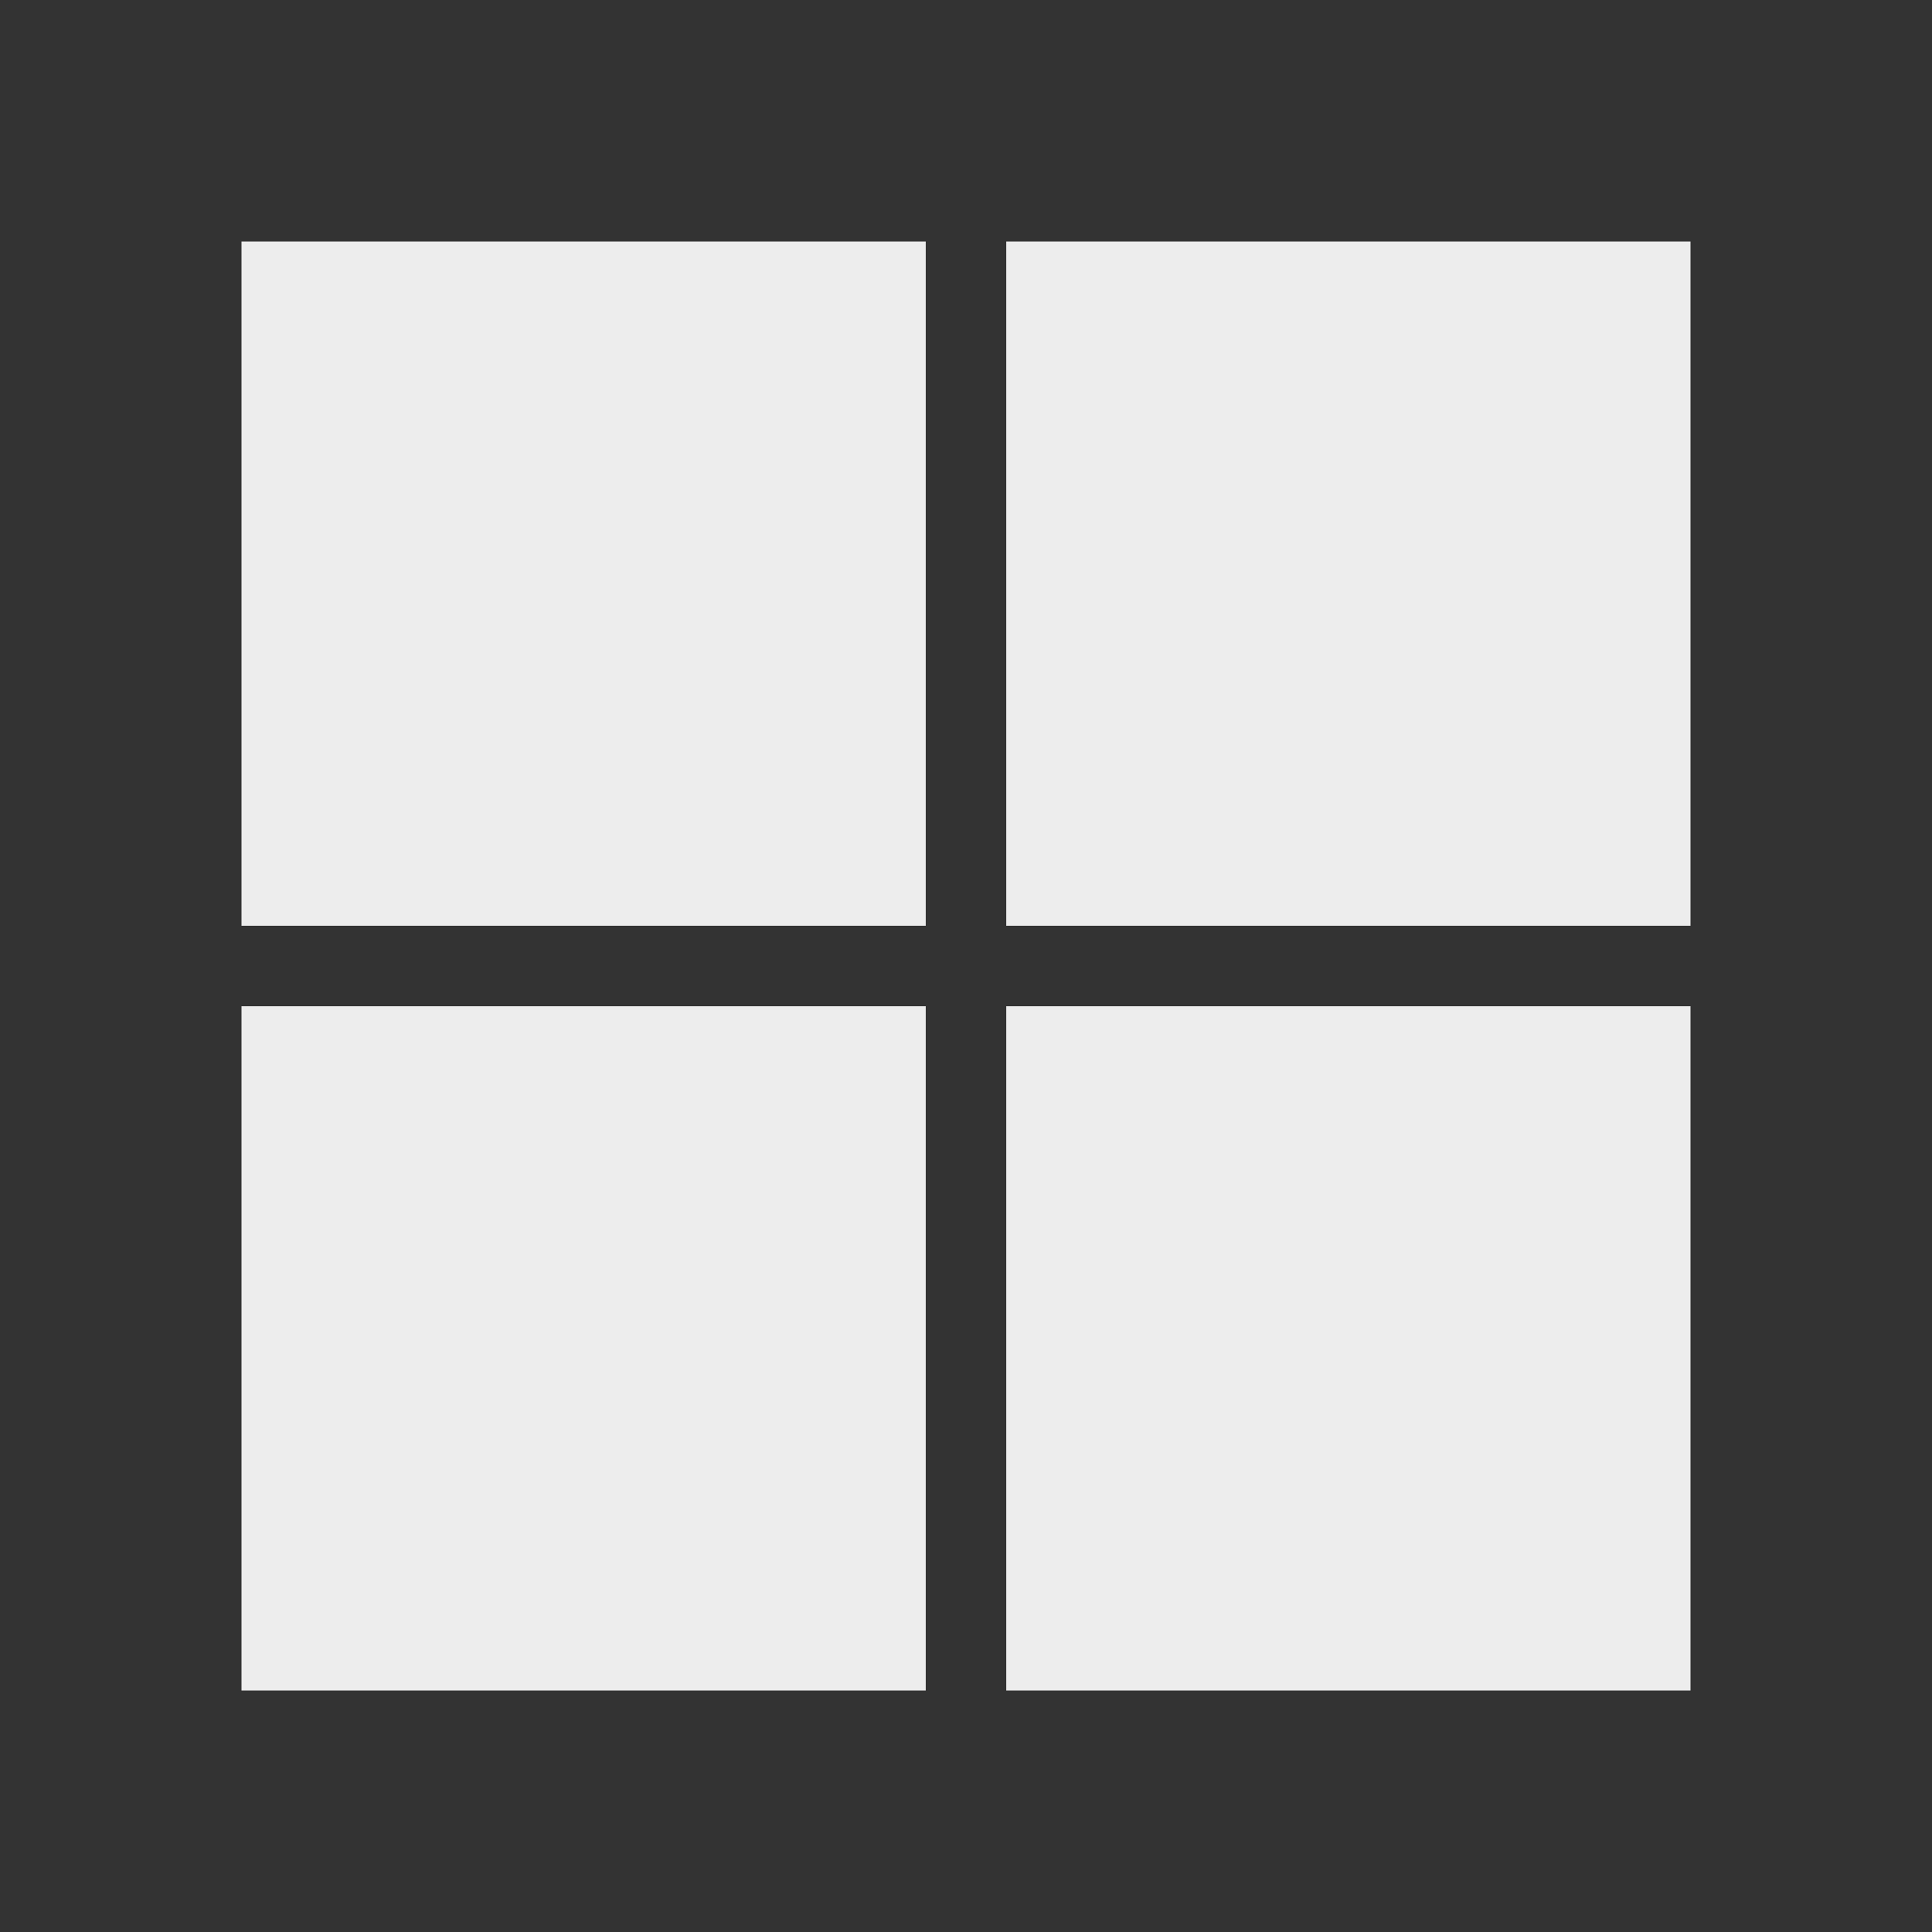 <svg xmlns="http://www.w3.org/2000/svg" viewBox="0 0 24 24">
    <rect x="0" y="0" width="24" height="24" fill="#333333" stroke="none"/>
    <g>
        <path fill="none" d="M0 0h24v24H0z"/>
        <path fill="#ededed" d="M11.5 3v8.5H3V3h8.5zm0 18H3v-8.5h8.5V21zm1-18H21v8.5h-8.5V3zm8.5 9.5V21h-8.5v-8.5H21z"/>
    </g>
</svg>

